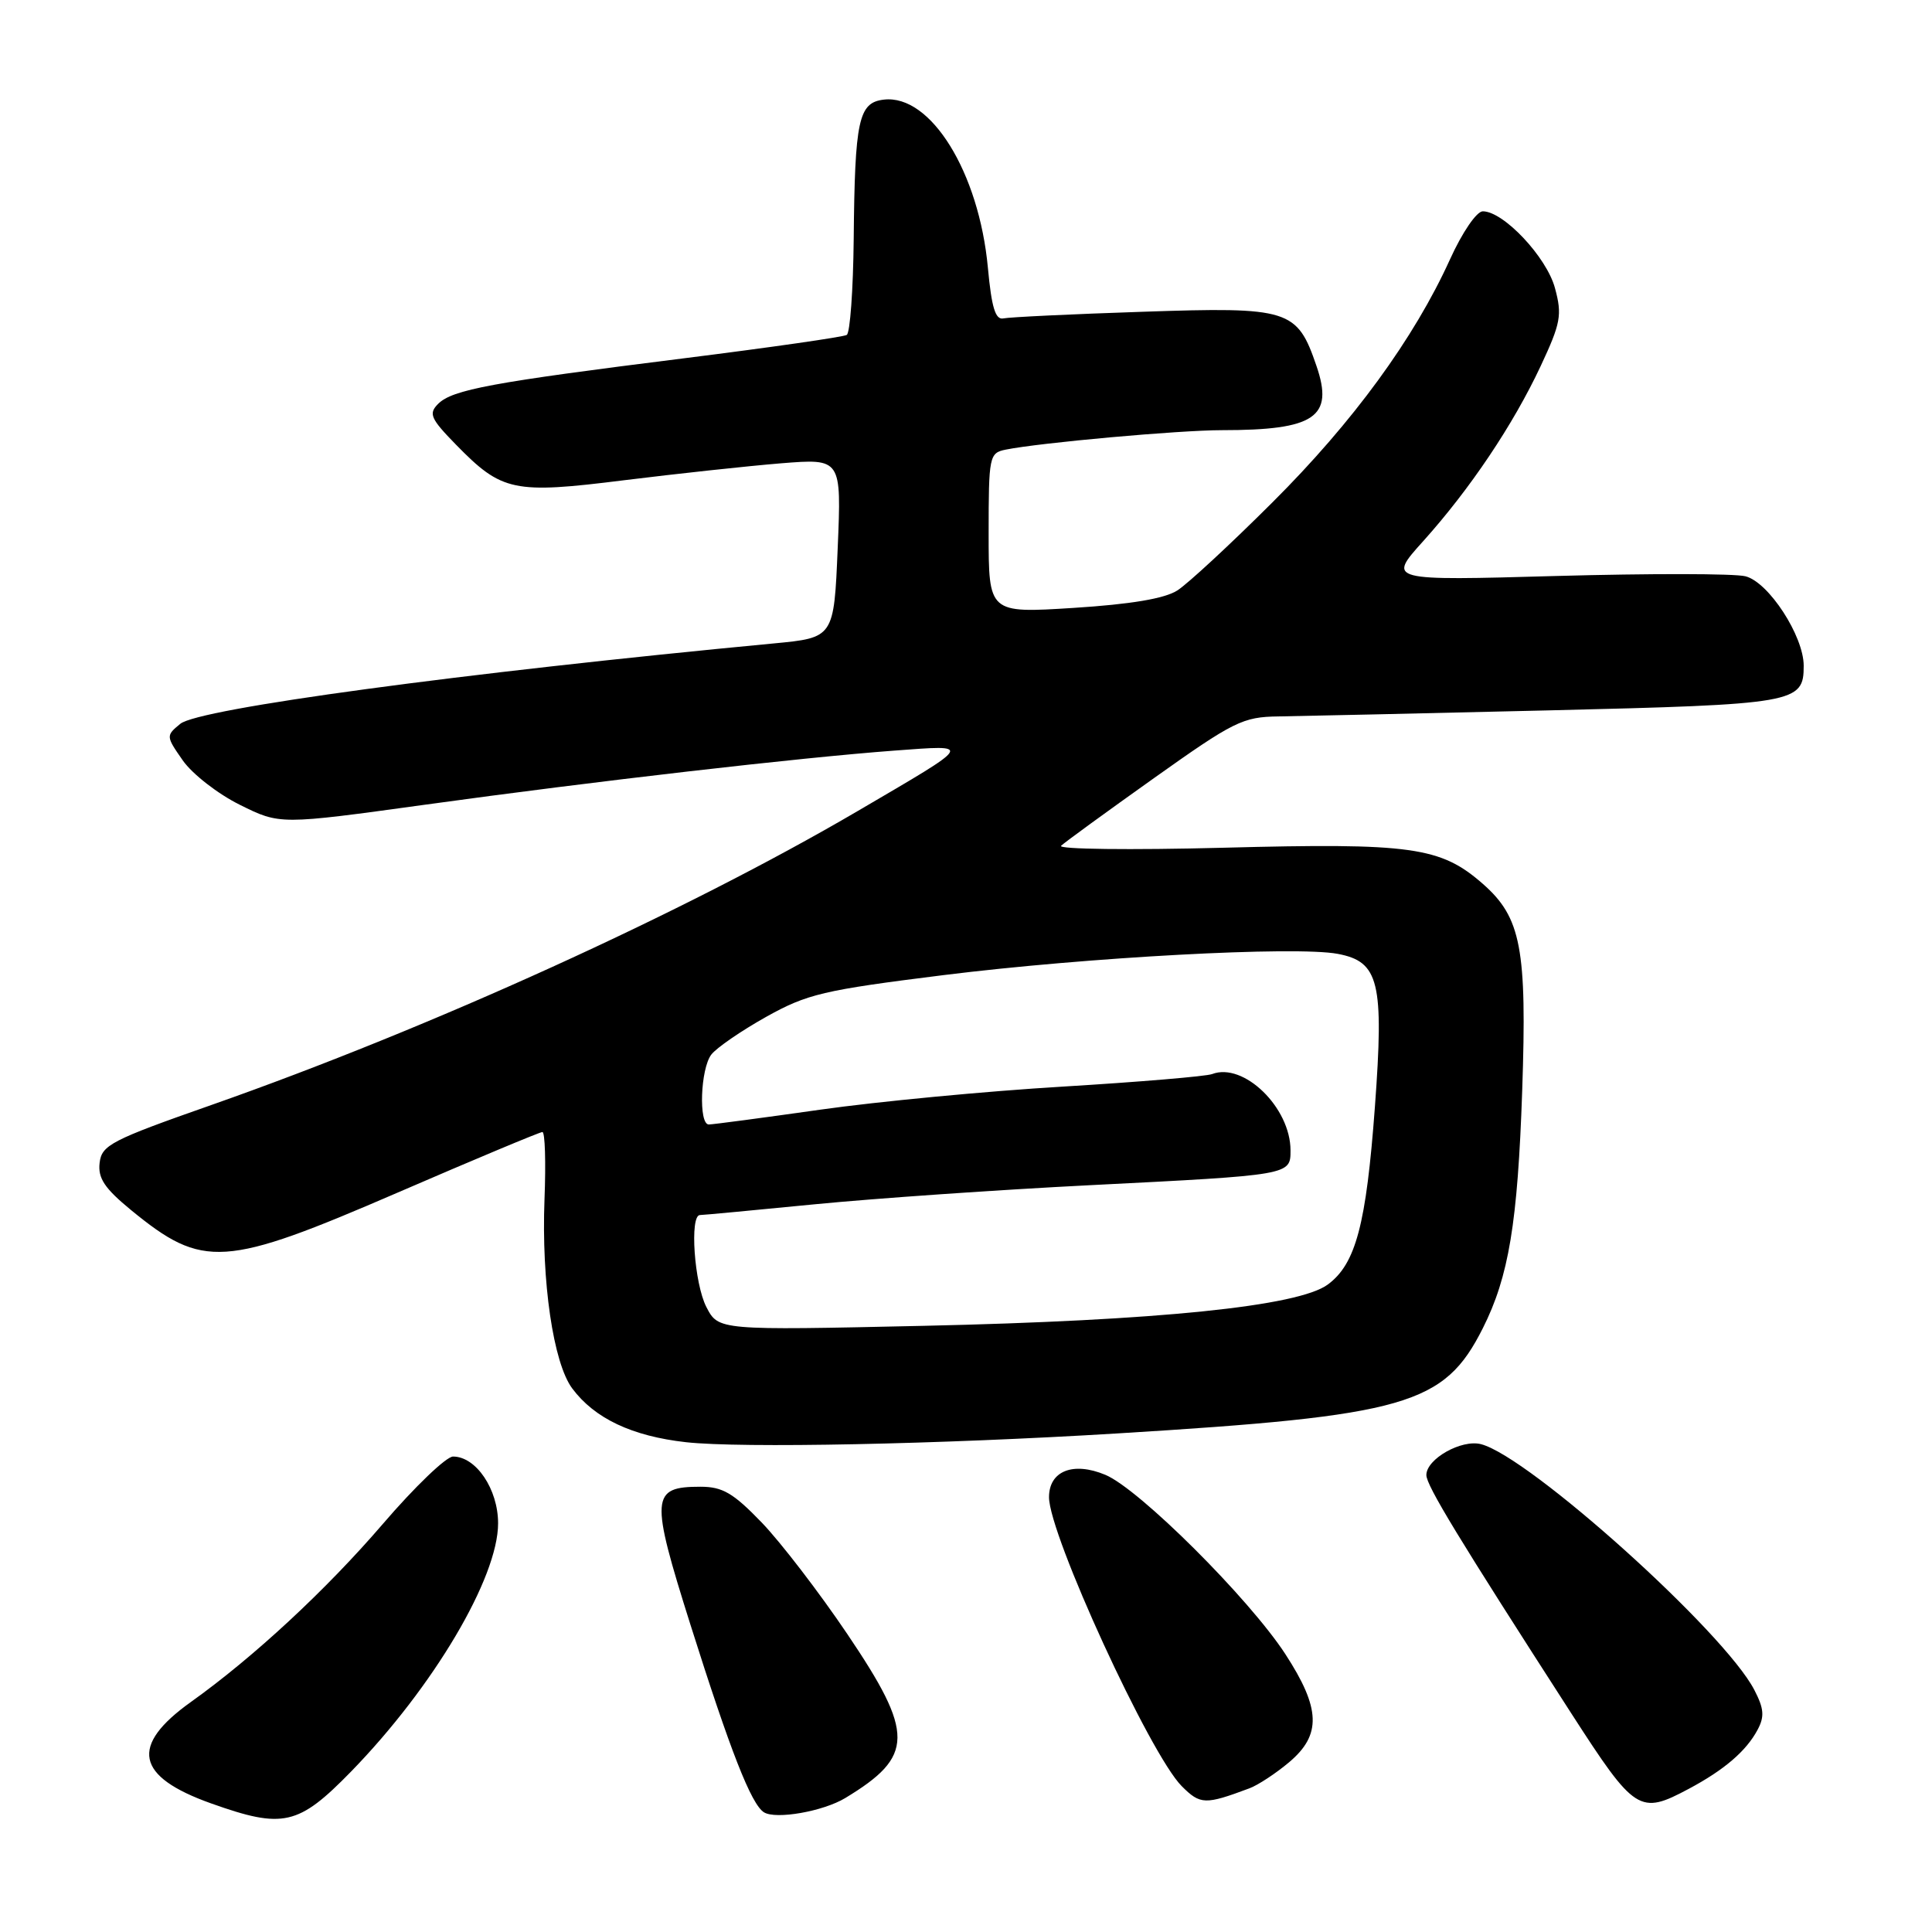 <?xml version="1.0" encoding="UTF-8" standalone="no"?>
<!DOCTYPE svg PUBLIC "-//W3C//DTD SVG 1.1//EN" "http://www.w3.org/Graphics/SVG/1.1/DTD/svg11.dtd" >
<svg xmlns="http://www.w3.org/2000/svg" xmlns:xlink="http://www.w3.org/1999/xlink" version="1.1" viewBox="0 0 256 256">
 <g >
 <path fill="currentColor"
d=" M 46.51 234.75 C 57.41 223.56 66.00 209.07 66.00 201.85 C 66.00 197.32 63.08 193.00 60.03 193.00 C 59.13 193.00 54.94 197.02 50.72 201.94 C 43.18 210.71 33.61 219.58 25.31 225.51 C 17.15 231.33 17.96 235.40 28.00 238.97 C 37.52 242.36 39.53 241.90 46.51 234.75 Z  M 112.00 238.25 C 121.16 232.71 121.20 229.74 112.26 216.50 C 108.55 211.00 103.45 204.36 100.94 201.75 C 97.16 197.83 95.75 197.00 92.81 197.00 C 86.23 197.00 86.14 198.34 91.49 215.29 C 96.77 232.01 99.55 239.10 101.23 240.14 C 102.81 241.12 109.07 240.02 112.00 238.25 Z  M 165.56 236.96 C 166.69 236.54 169.05 234.99 170.81 233.51 C 175.12 229.88 175.00 226.38 170.31 219.17 C 165.50 211.79 150.95 197.29 146.46 195.42 C 142.19 193.64 139.00 194.91 139.00 198.39 C 139.00 203.34 152.38 232.47 156.59 236.68 C 159.05 239.14 159.68 239.16 165.56 236.96 Z  M 223.79 237.02 C 228.46 234.53 231.38 232.03 232.88 229.22 C 233.83 227.46 233.74 226.40 232.46 223.93 C 228.49 216.25 202.66 193.02 196.24 191.36 C 193.65 190.69 189.00 193.32 189.00 195.45 C 189.00 196.84 193.26 203.84 208.21 227.04 C 216.66 240.14 217.25 240.51 223.79 237.02 Z  M 148.00 189.94 C 186.41 187.59 191.36 186.17 196.48 176.00 C 199.92 169.17 201.10 162.05 201.70 144.50 C 202.34 125.70 201.56 121.58 196.50 117.13 C 190.89 112.21 187.08 111.67 162.10 112.33 C 149.77 112.65 140.10 112.53 140.60 112.07 C 141.09 111.60 146.63 107.57 152.90 103.11 C 163.48 95.59 164.67 94.99 169.40 94.93 C 172.20 94.89 188.30 94.53 205.16 94.13 C 237.99 93.34 239.00 93.16 239.00 88.22 C 239.00 84.27 234.35 77.13 231.28 76.36 C 229.83 75.99 218.56 75.98 206.25 76.32 C 183.86 76.95 183.86 76.95 188.56 71.73 C 194.79 64.80 200.50 56.29 204.15 48.50 C 206.81 42.81 207.01 41.74 206.04 38.17 C 204.94 34.07 199.23 28.00 196.48 28.00 C 195.66 28.00 193.76 30.78 192.14 34.35 C 187.38 44.84 179.29 55.92 168.60 66.57 C 163.05 72.11 157.38 77.36 156.00 78.24 C 154.31 79.32 149.83 80.07 142.25 80.55 C 131.00 81.26 131.00 81.26 131.00 70.65 C 131.00 60.45 131.09 60.02 133.25 59.58 C 137.81 58.66 156.25 57.00 161.91 57.00 C 174.23 57.00 176.77 55.28 174.44 48.49 C 171.87 40.97 170.85 40.65 151.43 41.31 C 142.04 41.62 133.73 42.02 132.96 42.19 C 131.90 42.42 131.39 40.76 130.90 35.47 C 129.72 22.82 123.32 12.48 117.12 13.20 C 113.76 13.59 113.27 15.86 113.12 31.69 C 113.05 38.40 112.64 44.10 112.20 44.38 C 111.76 44.65 102.07 46.04 90.68 47.47 C 65.18 50.66 59.94 51.63 58.06 53.51 C 56.76 54.81 57.04 55.46 60.43 58.93 C 66.51 65.15 68.03 65.47 82.73 63.63 C 89.76 62.76 99.10 61.75 103.50 61.39 C 111.50 60.75 111.50 60.75 111.00 72.62 C 110.50 84.50 110.50 84.50 102.50 85.26 C 61.06 89.19 26.35 93.89 23.89 95.91 C 21.98 97.48 21.98 97.55 24.22 100.76 C 25.48 102.56 28.88 105.21 31.80 106.65 C 37.09 109.28 37.09 109.28 56.30 106.63 C 78.95 103.50 105.89 100.40 118.50 99.46 C 128.97 98.69 129.15 98.39 113.66 107.46 C 90.66 120.93 57.05 136.21 28.00 146.42 C 14.72 151.08 13.47 151.73 13.20 154.09 C 12.96 156.12 13.86 157.46 17.35 160.33 C 26.92 168.17 29.65 167.99 52.75 158.00 C 62.92 153.60 71.53 150.00 71.87 150.00 C 72.22 150.00 72.34 154.00 72.15 158.89 C 71.73 169.81 73.31 180.59 75.82 183.97 C 78.79 187.96 83.76 190.30 90.90 191.10 C 98.25 191.91 124.36 191.38 148.00 189.94 Z  M 93.60 173.19 C 91.99 170.08 91.36 161.00 92.75 161.00 C 93.16 161.00 100.03 160.35 108.00 159.57 C 115.97 158.79 132.40 157.65 144.50 157.04 C 171.07 155.70 171.00 155.71 171.00 152.43 C 171.00 146.76 164.79 140.72 160.61 142.32 C 159.82 142.62 150.93 143.37 140.84 143.98 C 130.75 144.58 116.28 145.96 108.67 147.04 C 101.06 148.12 94.43 149.00 93.92 149.00 C 92.55 149.00 92.81 141.63 94.25 139.74 C 94.94 138.84 98.20 136.60 101.50 134.75 C 106.96 131.70 109.09 131.20 125.00 129.21 C 144.11 126.83 171.66 125.34 177.25 126.39 C 182.74 127.42 183.40 130.14 182.18 146.69 C 181.03 162.25 179.65 167.46 175.95 170.20 C 172.06 173.09 153.47 174.99 122.35 175.68 C 95.20 176.28 95.20 176.28 93.60 173.19 Z "/>
</g>
</svg>